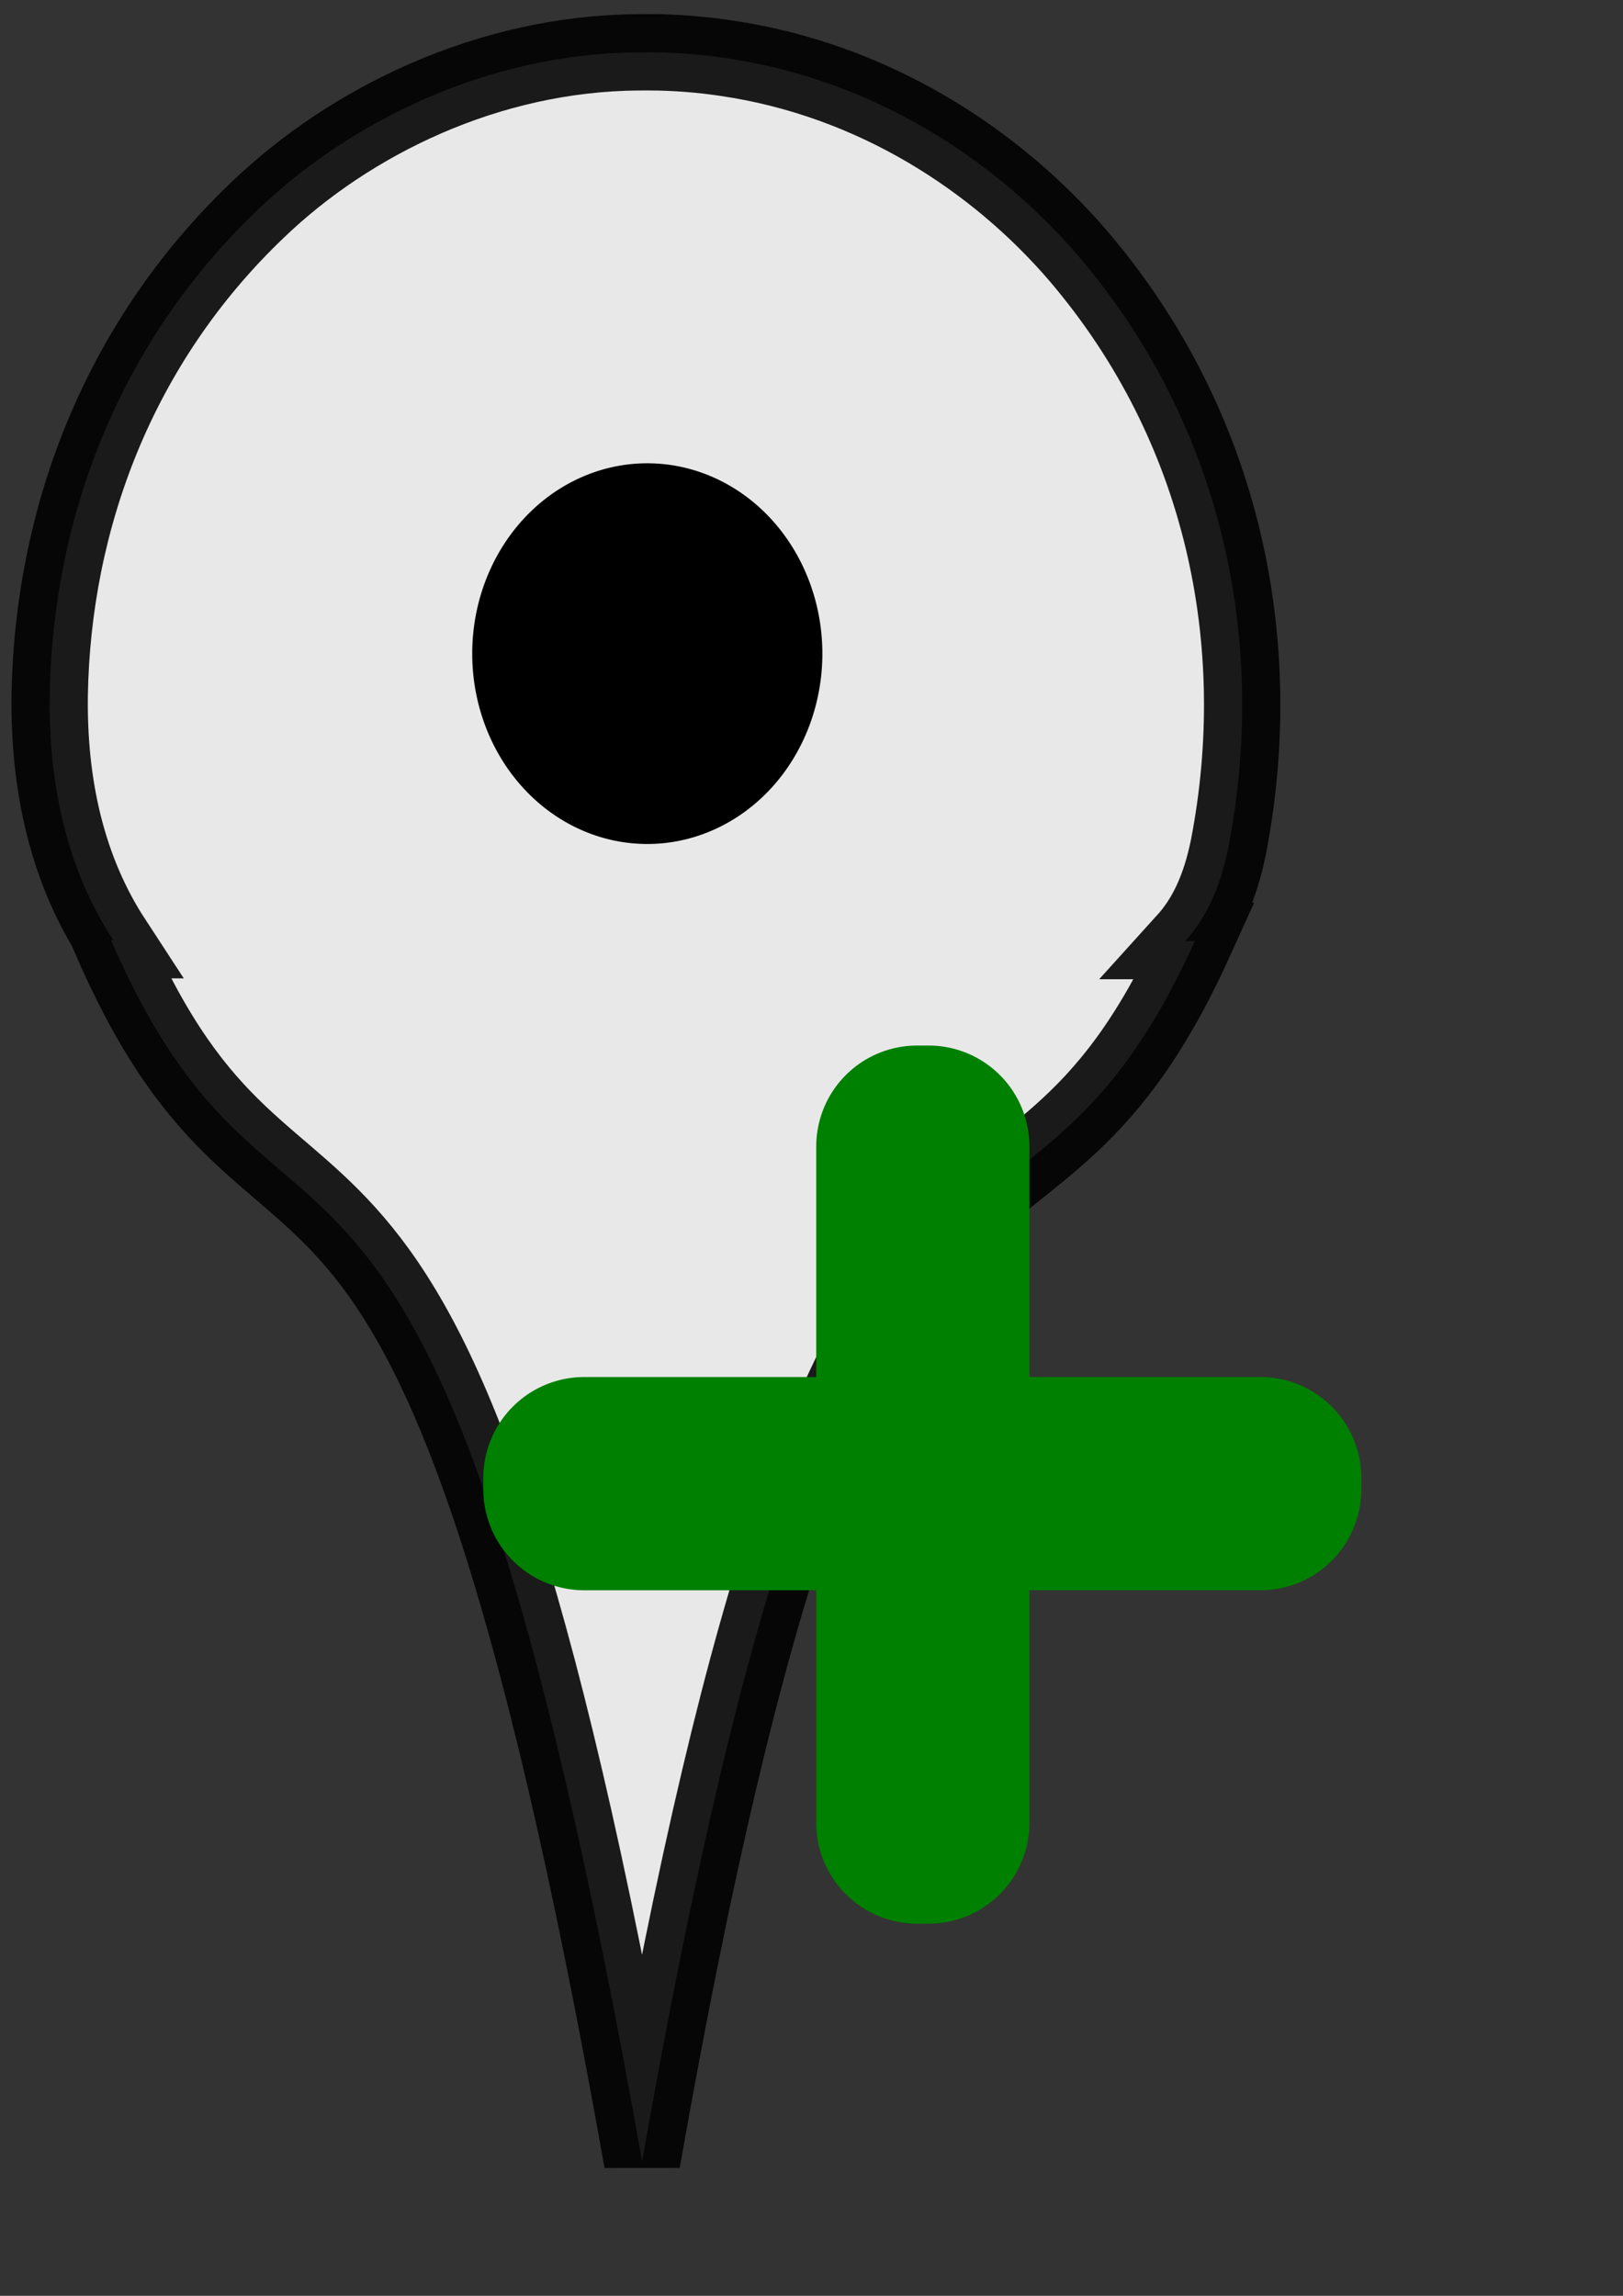 <?xml version="1.0" encoding="UTF-8" standalone="no"?>
<!-- Created with Inkscape (http://www.inkscape.org/) -->

<svg
   xmlns:dc="http://purl.org/dc/elements/1.1/"
   xmlns:cc="http://creativecommons.org/ns#"
   xmlns:rdf="http://www.w3.org/1999/02/22-rdf-syntax-ns#"
   xmlns:svg="http://www.w3.org/2000/svg"
   xmlns="http://www.w3.org/2000/svg"
   xmlns:sodipodi="http://sodipodi.sourceforge.net/DTD/sodipodi-0.dtd"
   xmlns:inkscape="http://www.inkscape.org/namespaces/inkscape"
   width="744.094"
   height="1052.362"
   id="svg2"
   version="1.1"
   inkscape:version="0.48.2 r9819"
   sodipodi:docname="addmarker.svg">
  <rect width="100%" height="100%" fill="#333333" stroke="none"/>
  <defs
     id="defs4">
    <inkscape:perspective
       sodipodi:type="inkscape:persp3d"
       inkscape:vp_x="0 : 526.18109 : 1"
       inkscape:vp_y="0 : 1000 : 0"
       inkscape:vp_z="744.09448 : 526.18109 : 1"
       inkscape:persp3d-origin="372.04724 : 350.78739 : 1"
       id="perspective3776" />
  </defs>
  <sodipodi:namedview
     id="base"
     pagecolor="#ffffff"
     bordercolor="#666666"
     borderopacity="1.0"
     inkscape:pageopacity="0.0"
     inkscape:pageshadow="2"
     inkscape:zoom="0.49497474"
     inkscape:cx="-71.90815"
     inkscape:cy="360.22823"
     inkscape:document-units="px"
     inkscape:current-layer="layer1"
     showgrid="false"
     inkscape:window-width="1596"
     inkscape:window-height="880"
     inkscape:window-x="0"
     inkscape:window-y="18"
     inkscape:window-maximized="0" />
  <g
     inkscape:label="Layer 1"
     inkscape:groupmode="layer"
     id="layer1">
    <path
       style="opacity:0.884;fill:#ffffff;fill-opacity:1;stroke:#000000;stroke-width:35;stroke-miterlimit:4;stroke-opacity:1;stroke-dasharray:none;marker-start:none"
       d="m 297.732,23.955 c -1.685,-0.01 -3.375,0.009 -5.062,0.031 C 224.04,24.455 160.743,55.322 118.138,96.205 53.543,157.808 24.211,238.866 22.795,318.237 c -0.651,42.486 8.406,80.985 29.125,112.719 -0.344,-2.2e-4 -0.687,2.2e-4 -1.031,0 81.173,186.573 145.489,7.383 243.5,559.75 97.436,-553.671 168.967,-372.909 253.438,-559.375 -1.157,0.003 -2.312,0.028 -3.469,0.031 -0.323,-2.5e-4 -0.646,2.5e-4 -0.969,0 9.113,-10.066 15.835,-23.424 19.844,-43.281 17.905,-92.735 -1.879,-192.309 -68.844,-270.75 -37.888,-44.103 -93.956,-80.803 -161.562,-90.688 -11.568,-1.733 -23.296,-2.616 -35.094,-2.688 z"
       id="path3796"
       inkscape:connector-curvature="0" />
    <path
       sodipodi:type="arc"
       style="fill:#000000;fill-opacity:1;stroke:#000000;stroke-width:35;stroke-miterlimit:4;stroke-opacity:1;stroke-dasharray:none"
       id="path3984"
       sodipodi:cx="351.53308"
       sodipodi:cy="299.79852"
       sodipodi:rx="86.873116"
       sodipodi:ry="95.964493"
       d="m 438.406,299.799 a 86.873,95.964 0 1 1 -173.746,0 86.873,95.964 0 1 1 173.746,0 z"
       transform="matrix(0.769,0,0,0.769,26.435,69.069)" />
    <rect
       style="fill:#008000;fill-opacity:1;stroke:#008000;stroke-width:92.505;stroke-miterlimit:4;stroke-opacity:1;stroke-dasharray:none;stroke-linejoin:round"
       id="rect2999"
       width="5.243"
       height="310.025"
       x="-425.714"
       y="525.505"
       transform="scale(-1,1)" />
    <rect
       style="fill:#008000;fill-opacity:1;stroke:#008000;stroke-width:92.505;stroke-miterlimit:4;stroke-opacity:1;stroke-dasharray:none;stroke-linejoin:round"
       id="rect2999-4"
       width="5.243"
       height="310.025"
       x="-682.698"
       y="-577.87"
       transform="matrix(0,-1,-1,0,0,0)" />
  </g>
</svg>

